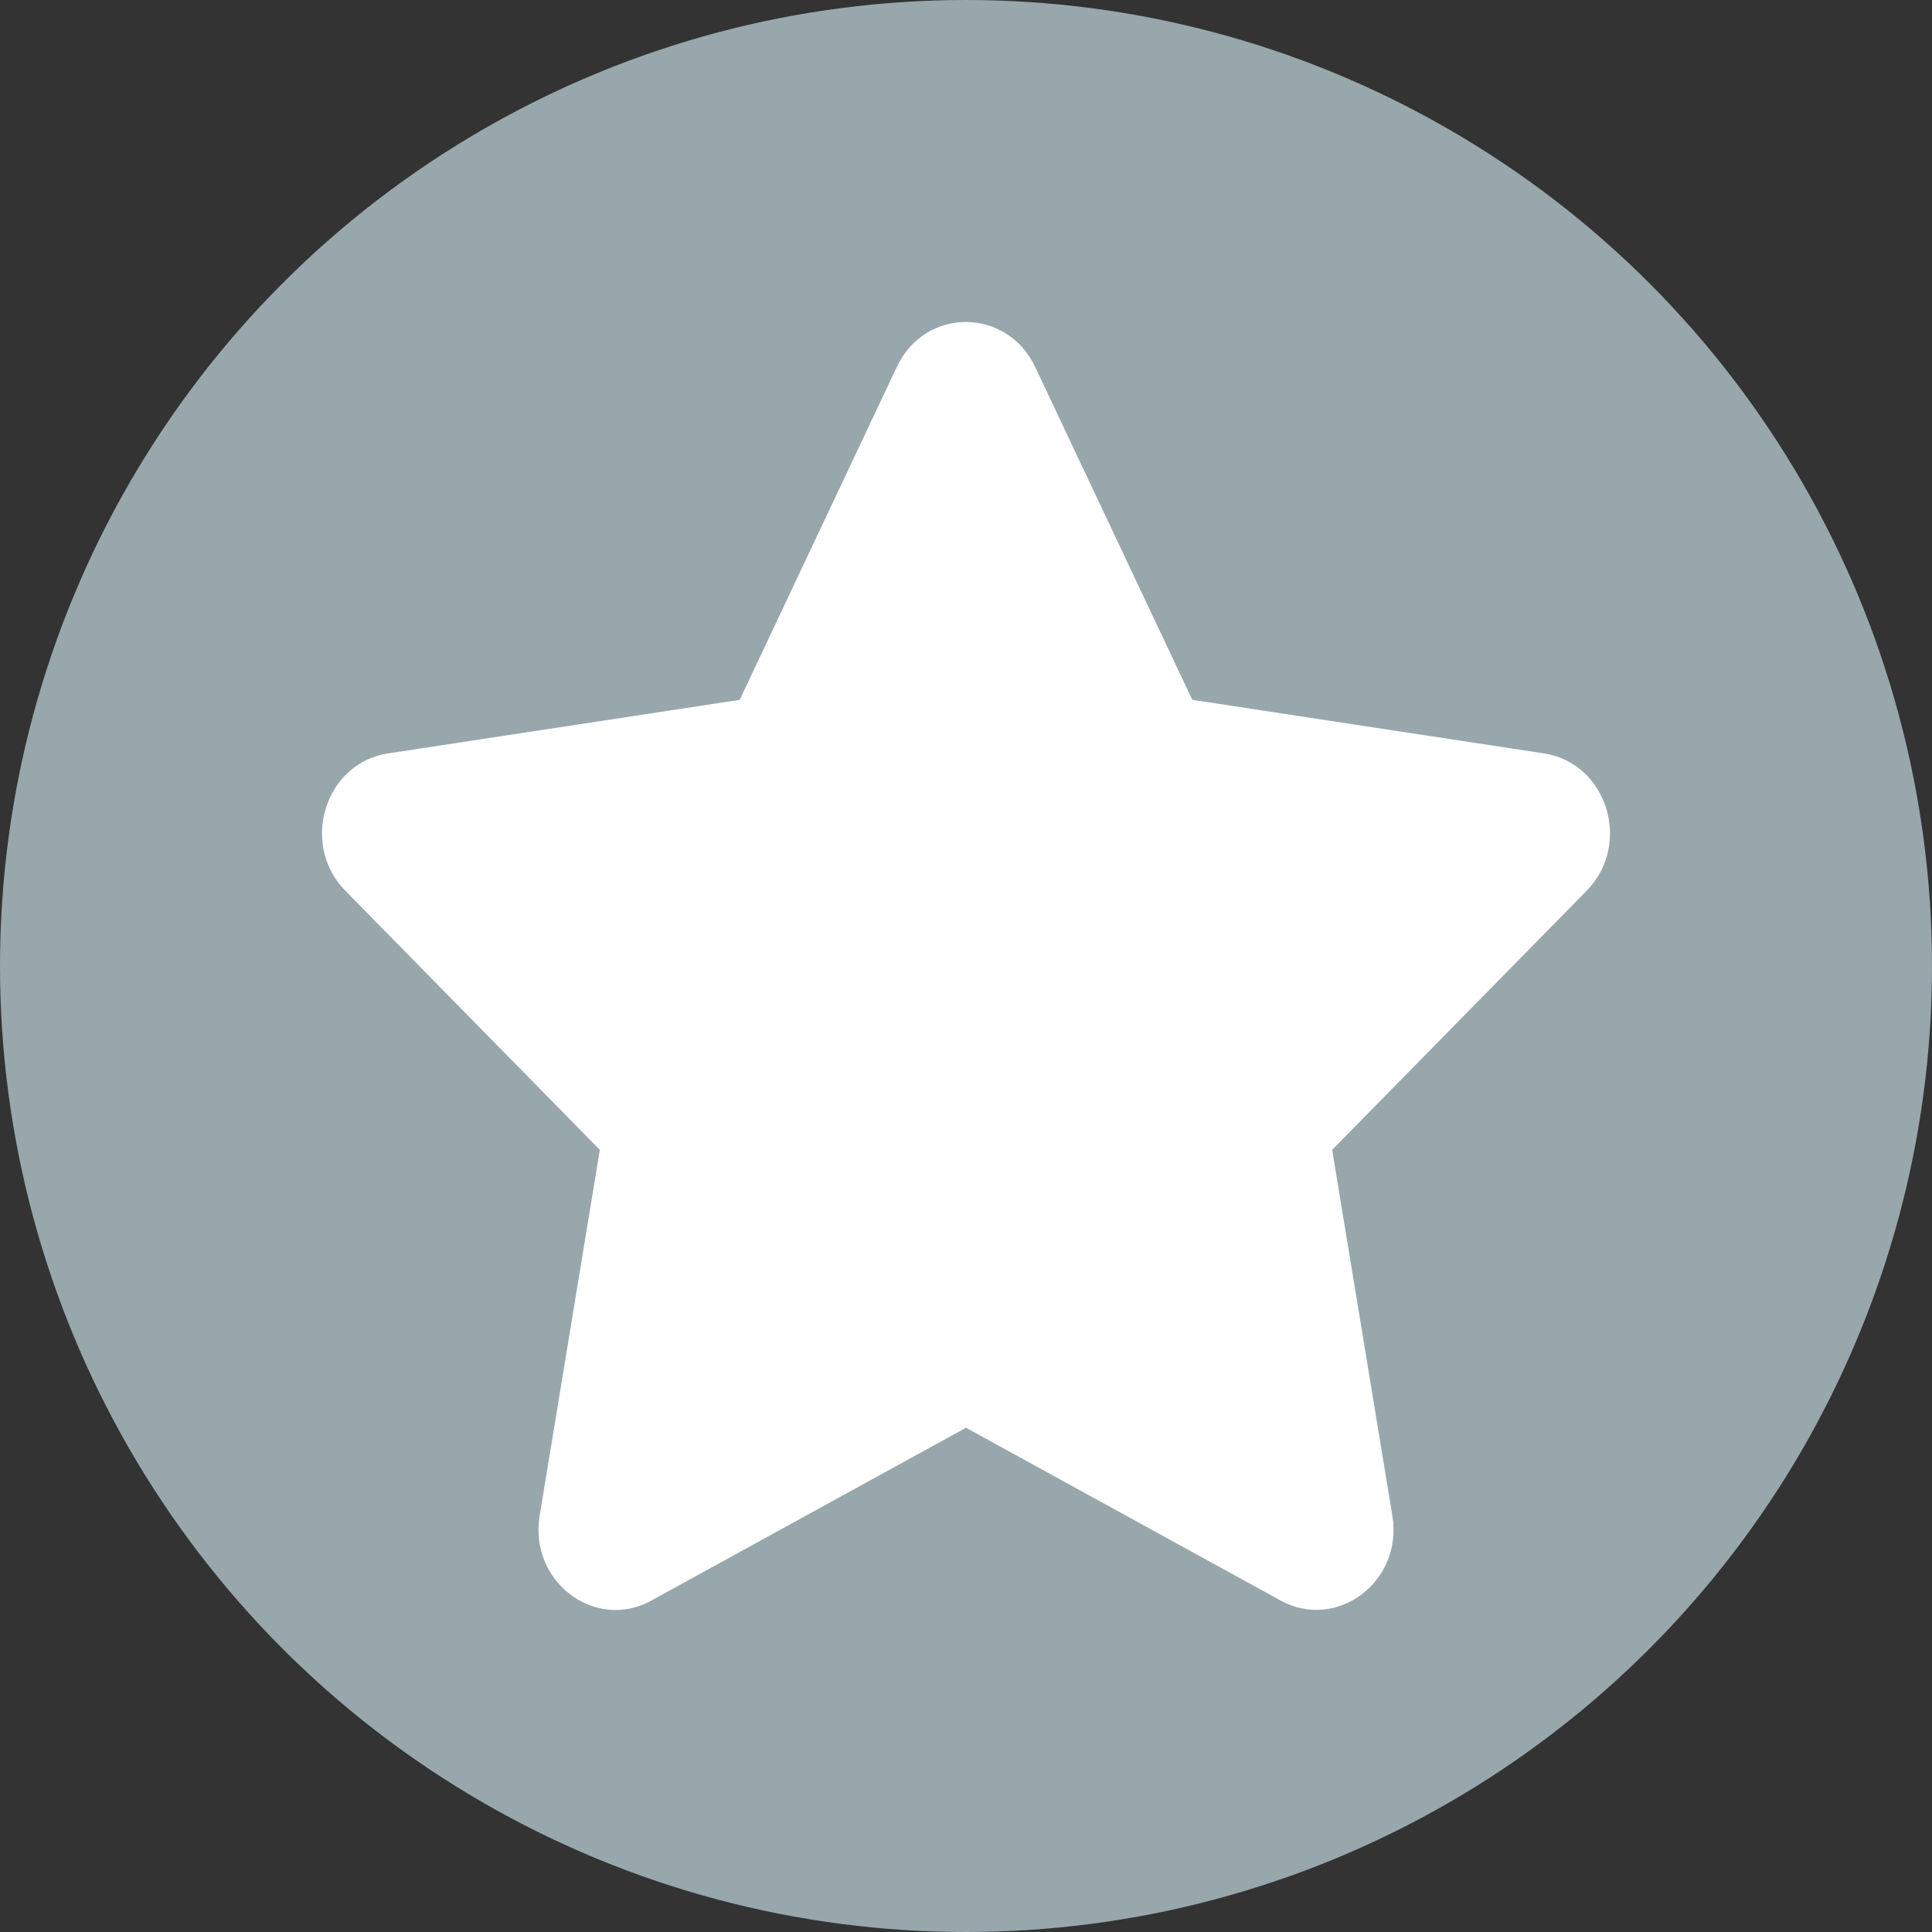 <svg width="60" height="60" viewBox="0 0 60 60" fill="none" xmlns="http://www.w3.org/2000/svg">
<rect x="0" y="0" width="60" height="60" fill="#333333" stroke="none"/>
<circle cx="30" cy="30" r="30" fill="#97A7AC"/>
<path d="M27.854 11.391L22.972 21.734L12.049 23.398C10.09 23.695 9.305 26.218 10.725 27.663L18.628 35.709L16.759 47.075C16.422 49.129 18.494 50.668 20.228 49.707L30 44.34L39.772 49.707C41.507 50.66 43.578 49.129 43.241 47.075L41.372 35.709L49.275 27.663C50.695 26.218 49.91 23.695 47.951 23.398L37.028 21.734L32.146 11.391C31.271 9.548 28.736 9.524 27.854 11.391Z" fill="white"/>
</svg>
